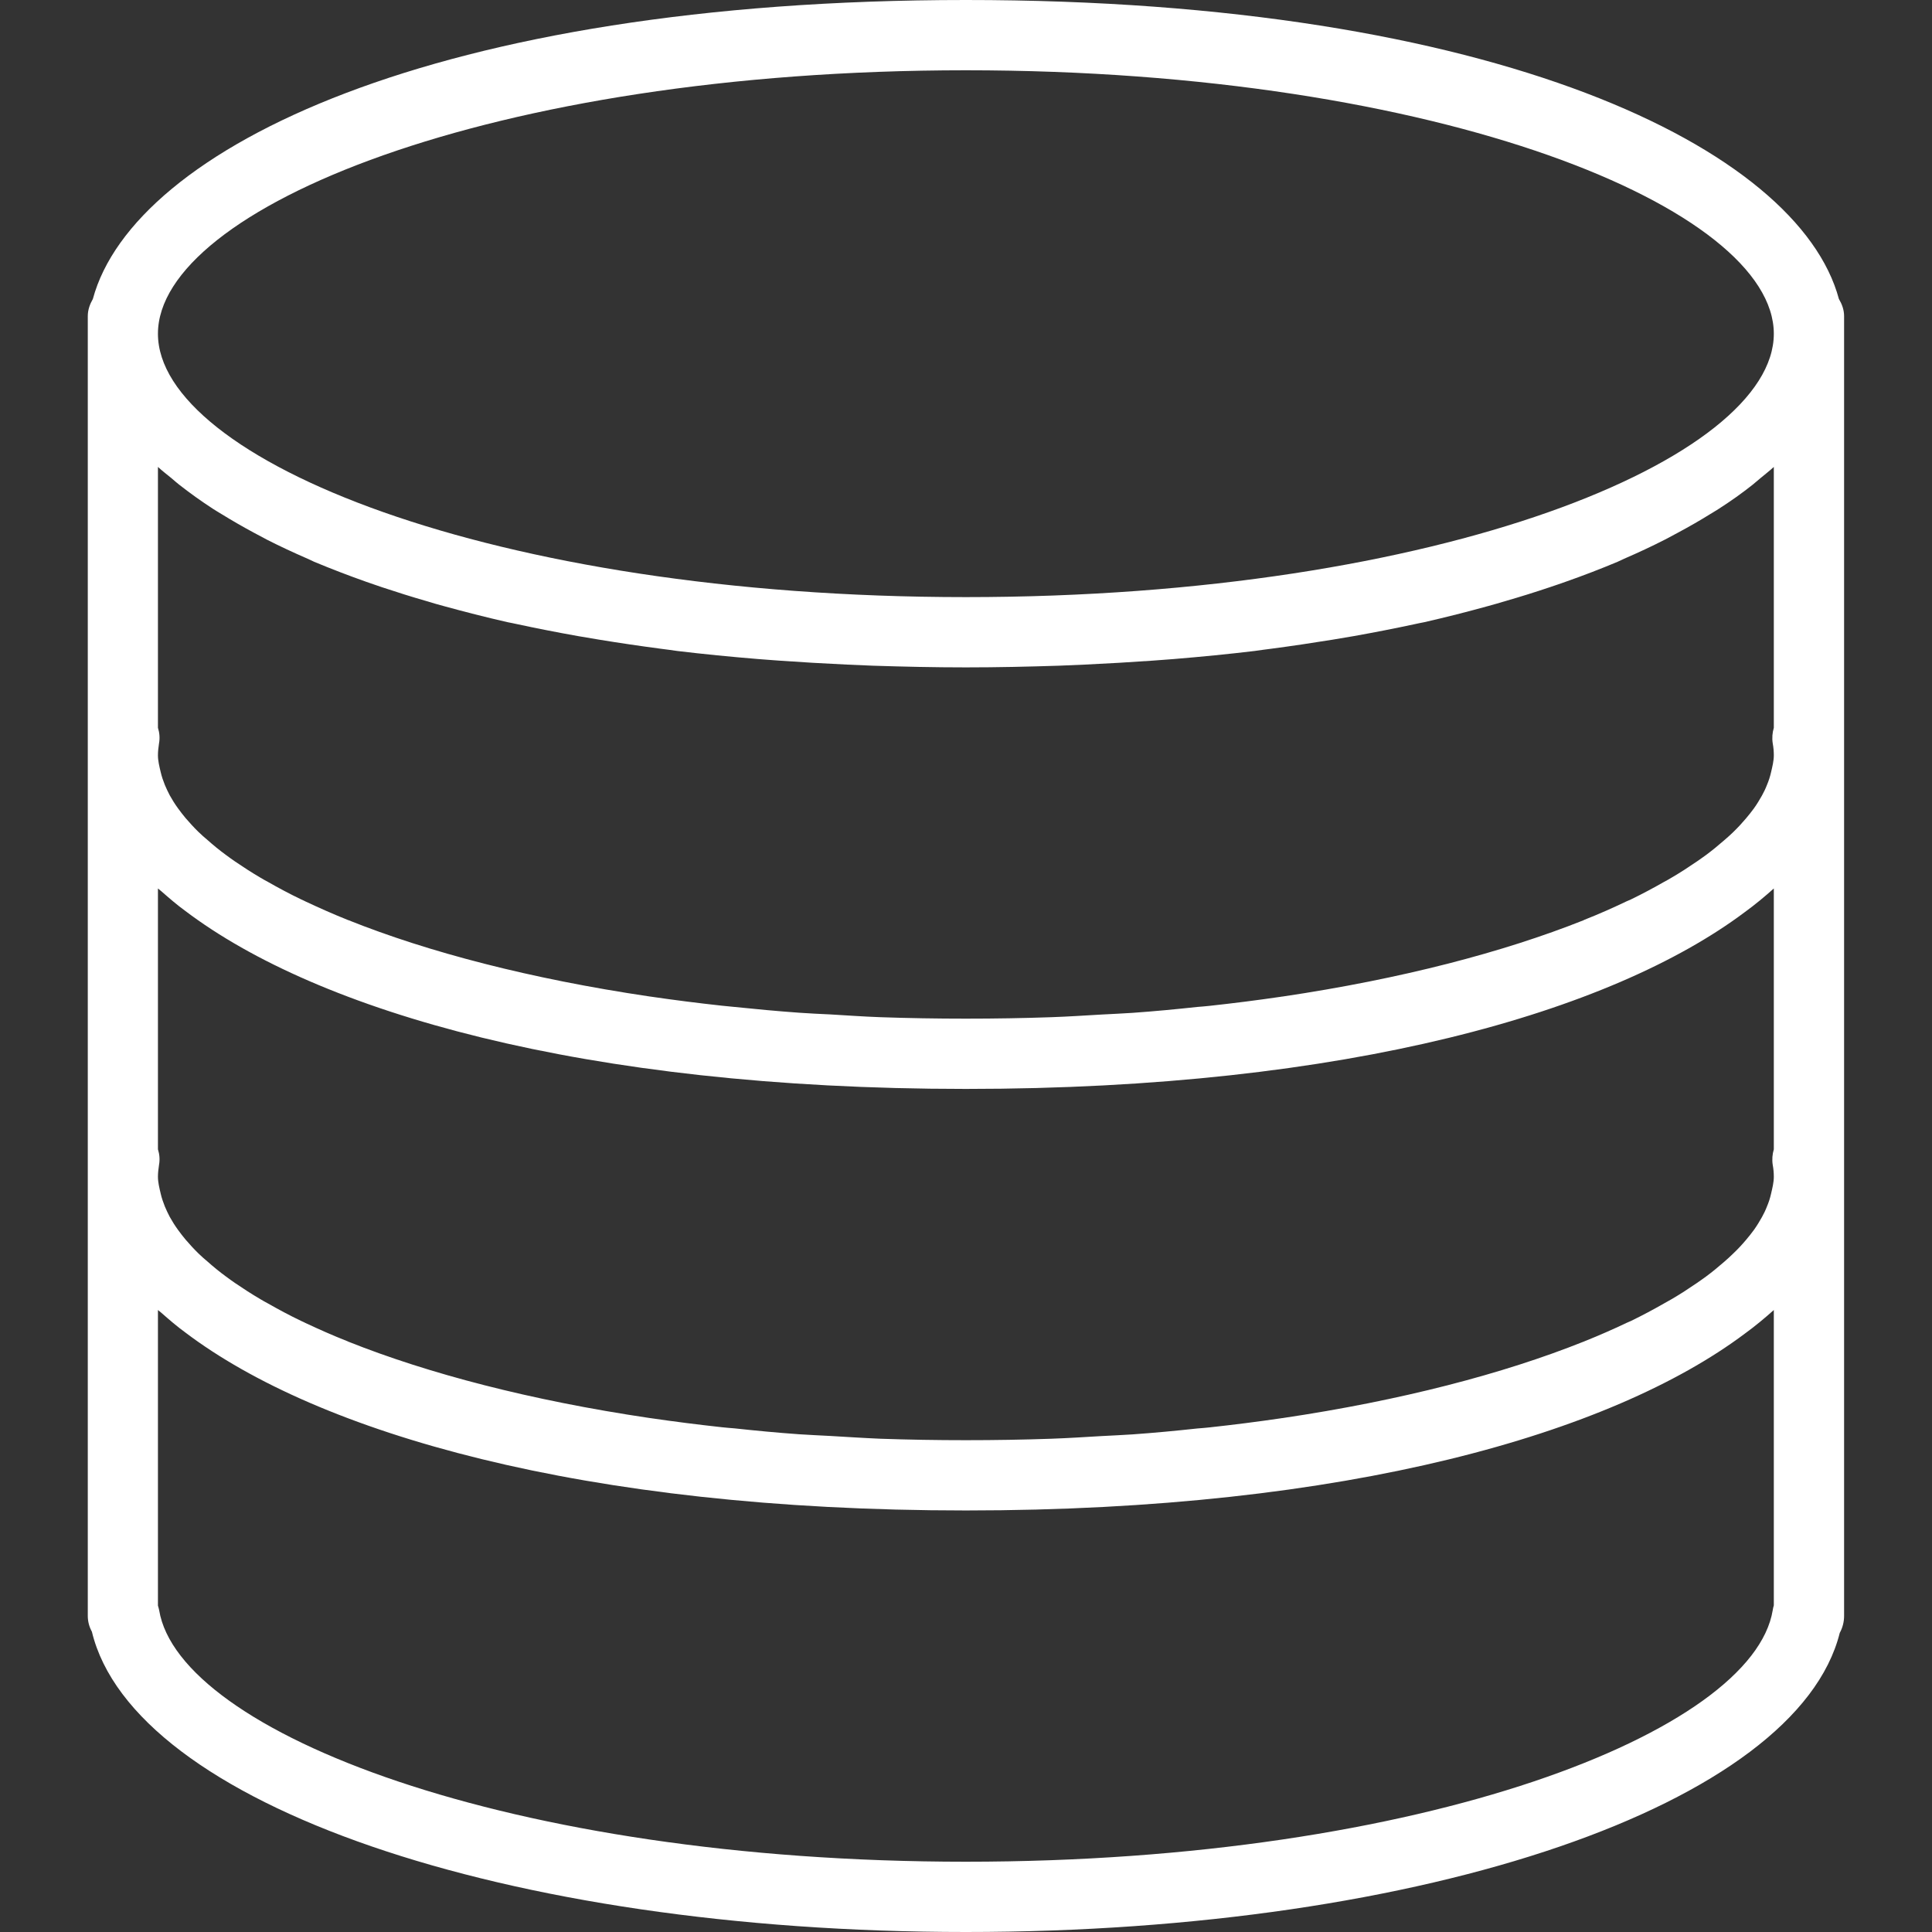 <svg width="16" height="16" viewBox="0 0 16 16" fill="none" xmlns="http://www.w3.org/2000/svg">
<rect x="0" y="0" width="16" height="16" fill="#333333" stroke="none"/>
<g clip-path="url(#clip0_93_250)">
<path d="M15.229 2.476C14.893 1.228 12.385 0 7.999 0C3.613 0 1.106 1.228 0.769 2.476C0.745 2.518 0.727 2.565 0.727 2.618V2.764V6.109V6.255V6.4V9.6V9.745V9.891V13.382C0.727 13.429 0.739 13.473 0.761 13.513C1.104 14.937 4.178 16 7.999 16C11.812 16 14.881 14.941 15.236 13.523C15.259 13.481 15.272 13.433 15.272 13.382V9.891V9.745V9.6V6.4V6.255V6.109V2.764V2.618C15.272 2.565 15.254 2.518 15.229 2.476ZM14.667 9.887C14.659 9.922 14.648 9.957 14.633 9.992C14.622 10.021 14.608 10.05 14.592 10.079C14.572 10.114 14.551 10.15 14.525 10.186C14.505 10.213 14.484 10.24 14.461 10.267C14.429 10.305 14.394 10.343 14.355 10.38C14.332 10.403 14.306 10.426 14.28 10.449C14.232 10.491 14.182 10.532 14.127 10.573C14.103 10.591 14.077 10.608 14.052 10.626C13.986 10.671 13.918 10.716 13.842 10.76C13.822 10.772 13.801 10.783 13.78 10.795C13.694 10.844 13.603 10.893 13.506 10.94C13.493 10.946 13.48 10.952 13.467 10.957C13.358 11.009 13.244 11.059 13.122 11.108C13.119 11.11 13.115 11.111 13.112 11.112C12.451 11.376 11.606 11.598 10.621 11.744C10.616 11.744 10.611 11.745 10.606 11.746C10.415 11.774 10.219 11.799 10.017 11.821C9.984 11.825 9.95 11.827 9.916 11.83C9.74 11.849 9.562 11.866 9.379 11.879C9.295 11.885 9.207 11.888 9.122 11.893C8.984 11.901 8.848 11.91 8.706 11.915C8.476 11.923 8.24 11.927 7.999 11.927C7.759 11.927 7.523 11.923 7.292 11.915C7.15 11.909 7.014 11.9 6.876 11.892C6.791 11.887 6.703 11.884 6.619 11.878C6.436 11.865 6.258 11.848 6.082 11.829C6.049 11.826 6.014 11.824 5.981 11.82C5.78 11.798 5.583 11.773 5.392 11.745C5.387 11.744 5.382 11.744 5.377 11.743C4.392 11.597 3.547 11.375 2.887 11.112C2.883 11.11 2.88 11.109 2.876 11.107C2.754 11.059 2.64 11.008 2.531 10.957C2.519 10.95 2.505 10.945 2.493 10.939C2.395 10.892 2.304 10.843 2.218 10.794C2.197 10.783 2.176 10.771 2.156 10.759C2.081 10.715 2.012 10.67 1.946 10.625C1.921 10.607 1.895 10.59 1.872 10.572C1.816 10.531 1.766 10.49 1.719 10.448C1.693 10.426 1.666 10.403 1.643 10.38C1.604 10.342 1.57 10.304 1.537 10.266C1.515 10.239 1.493 10.212 1.474 10.185C1.448 10.149 1.426 10.114 1.406 10.078C1.391 10.049 1.377 10.02 1.365 9.991C1.351 9.956 1.339 9.921 1.331 9.886C1.32 9.839 1.308 9.792 1.308 9.745C1.308 9.713 1.312 9.68 1.317 9.647C1.325 9.603 1.321 9.559 1.308 9.518V7.358C1.317 7.366 1.327 7.373 1.335 7.38C1.399 7.436 1.463 7.492 1.536 7.545C2.632 8.374 4.823 9.018 7.999 9.018C11.162 9.018 13.348 8.379 14.448 7.555C14.536 7.491 14.615 7.425 14.69 7.358L14.69 7.358V9.518C14.678 9.559 14.674 9.603 14.681 9.647C14.687 9.68 14.69 9.713 14.69 9.745C14.69 9.792 14.678 9.839 14.667 9.887ZM14.69 3.867V6.027C14.678 6.068 14.674 6.112 14.681 6.156C14.687 6.189 14.69 6.222 14.69 6.255C14.69 6.301 14.678 6.349 14.667 6.396C14.659 6.431 14.648 6.466 14.633 6.501C14.622 6.53 14.608 6.559 14.592 6.588C14.572 6.623 14.551 6.659 14.525 6.695C14.505 6.722 14.484 6.749 14.461 6.776C14.429 6.814 14.394 6.852 14.355 6.89C14.332 6.913 14.306 6.935 14.28 6.958C14.232 7 14.182 7.041 14.127 7.082C14.103 7.1 14.077 7.117 14.052 7.135C13.986 7.18 13.918 7.225 13.842 7.269C13.822 7.281 13.801 7.293 13.78 7.304C13.694 7.353 13.603 7.402 13.506 7.449C13.493 7.455 13.48 7.461 13.467 7.466C13.358 7.518 13.244 7.569 13.122 7.617C13.119 7.619 13.115 7.62 13.112 7.622C12.451 7.885 11.606 8.107 10.621 8.253C10.616 8.253 10.611 8.254 10.606 8.255C10.415 8.283 10.219 8.308 10.017 8.33C9.984 8.334 9.95 8.336 9.916 8.339C9.74 8.358 9.562 8.375 9.379 8.388C9.295 8.394 9.207 8.397 9.122 8.402C8.984 8.41 8.848 8.419 8.706 8.424C8.476 8.432 8.24 8.436 7.999 8.436C7.759 8.436 7.523 8.432 7.292 8.424C7.15 8.419 7.014 8.409 6.876 8.401C6.791 8.397 6.703 8.393 6.619 8.387C6.436 8.374 6.258 8.357 6.082 8.339C6.049 8.335 6.014 8.333 5.981 8.329C5.78 8.307 5.583 8.282 5.392 8.254C5.387 8.253 5.382 8.253 5.377 8.252C4.392 8.106 3.547 7.885 2.887 7.621C2.883 7.619 2.88 7.618 2.876 7.617C2.754 7.568 2.64 7.517 2.531 7.466C2.519 7.459 2.505 7.454 2.493 7.448C2.395 7.401 2.304 7.352 2.218 7.303C2.197 7.292 2.176 7.28 2.156 7.268C2.081 7.224 2.012 7.179 1.946 7.134C1.921 7.116 1.895 7.099 1.872 7.081C1.816 7.04 1.766 6.999 1.719 6.957C1.693 6.935 1.666 6.912 1.643 6.889C1.604 6.851 1.57 6.813 1.537 6.775C1.515 6.748 1.493 6.721 1.474 6.694C1.448 6.658 1.426 6.623 1.406 6.587C1.391 6.558 1.377 6.529 1.365 6.5C1.351 6.465 1.339 6.43 1.331 6.395C1.32 6.349 1.308 6.301 1.308 6.255C1.308 6.222 1.312 6.189 1.317 6.156C1.325 6.112 1.321 6.068 1.308 6.027V3.867C1.343 3.899 1.383 3.93 1.421 3.961C1.442 3.979 1.461 3.996 1.484 4.014C1.571 4.082 1.665 4.15 1.767 4.216C1.788 4.23 1.812 4.243 1.834 4.257C1.92 4.31 2.01 4.362 2.105 4.413C2.141 4.432 2.176 4.451 2.212 4.47C2.318 4.524 2.43 4.576 2.547 4.627C2.566 4.636 2.584 4.644 2.603 4.653C2.74 4.71 2.885 4.766 3.035 4.819C3.077 4.834 3.12 4.848 3.163 4.863C3.283 4.903 3.407 4.942 3.535 4.979C3.582 4.993 3.627 5.007 3.674 5.019C3.845 5.066 4.02 5.111 4.205 5.153C4.23 5.158 4.257 5.163 4.283 5.169C4.446 5.204 4.614 5.237 4.788 5.268C4.846 5.278 4.906 5.288 4.966 5.298C5.131 5.325 5.301 5.35 5.475 5.373C5.52 5.378 5.563 5.385 5.608 5.391C5.824 5.417 6.048 5.439 6.279 5.458C6.335 5.463 6.394 5.466 6.452 5.471C6.636 5.484 6.824 5.495 7.017 5.504C7.087 5.507 7.157 5.51 7.228 5.513C7.479 5.521 7.735 5.527 7.999 5.527C8.264 5.527 8.519 5.521 8.77 5.513C8.841 5.51 8.911 5.507 8.982 5.504C9.174 5.495 9.362 5.484 9.547 5.471C9.604 5.466 9.663 5.463 9.72 5.458C9.95 5.439 10.174 5.417 10.391 5.391C10.436 5.385 10.479 5.378 10.524 5.373C10.698 5.35 10.867 5.325 11.033 5.298C11.092 5.288 11.152 5.278 11.211 5.268C11.384 5.237 11.553 5.204 11.716 5.169C11.741 5.163 11.769 5.158 11.794 5.153C11.978 5.111 12.154 5.066 12.324 5.019C12.372 5.006 12.417 4.993 12.463 4.979C12.592 4.942 12.716 4.903 12.835 4.863C12.878 4.848 12.922 4.834 12.963 4.819C13.114 4.766 13.259 4.71 13.395 4.653C13.415 4.644 13.432 4.636 13.451 4.627C13.569 4.576 13.68 4.524 13.786 4.47C13.823 4.451 13.858 4.432 13.893 4.413C13.988 4.362 14.079 4.31 14.164 4.257C14.186 4.243 14.21 4.23 14.231 4.216C14.334 4.15 14.428 4.083 14.515 4.014C14.537 3.996 14.556 3.979 14.578 3.961C14.615 3.93 14.655 3.899 14.69 3.867ZM7.999 0.582C11.943 0.582 14.69 1.731 14.69 2.764C14.69 3.796 11.943 4.945 7.999 4.945C4.056 4.945 1.308 3.796 1.308 2.764C1.308 1.731 4.056 0.582 7.999 0.582ZM14.69 13.295C14.686 13.308 14.683 13.321 14.681 13.335C14.516 14.341 11.792 15.418 7.999 15.418C4.207 15.418 1.483 14.341 1.318 13.335C1.315 13.322 1.312 13.309 1.308 13.297V10.849C1.317 10.856 1.327 10.864 1.335 10.871C1.399 10.927 1.463 10.983 1.536 11.036C2.632 11.865 4.823 12.509 7.999 12.509C11.162 12.509 13.348 11.87 14.448 11.046C14.536 10.982 14.615 10.916 14.69 10.849L14.69 10.849V13.295Z" fill="white"/>
</g>
<defs>
<clipPath id="clip0_93_250">
<rect width="16" height="16" fill="white"/>
</clipPath>
</defs>
</svg>
